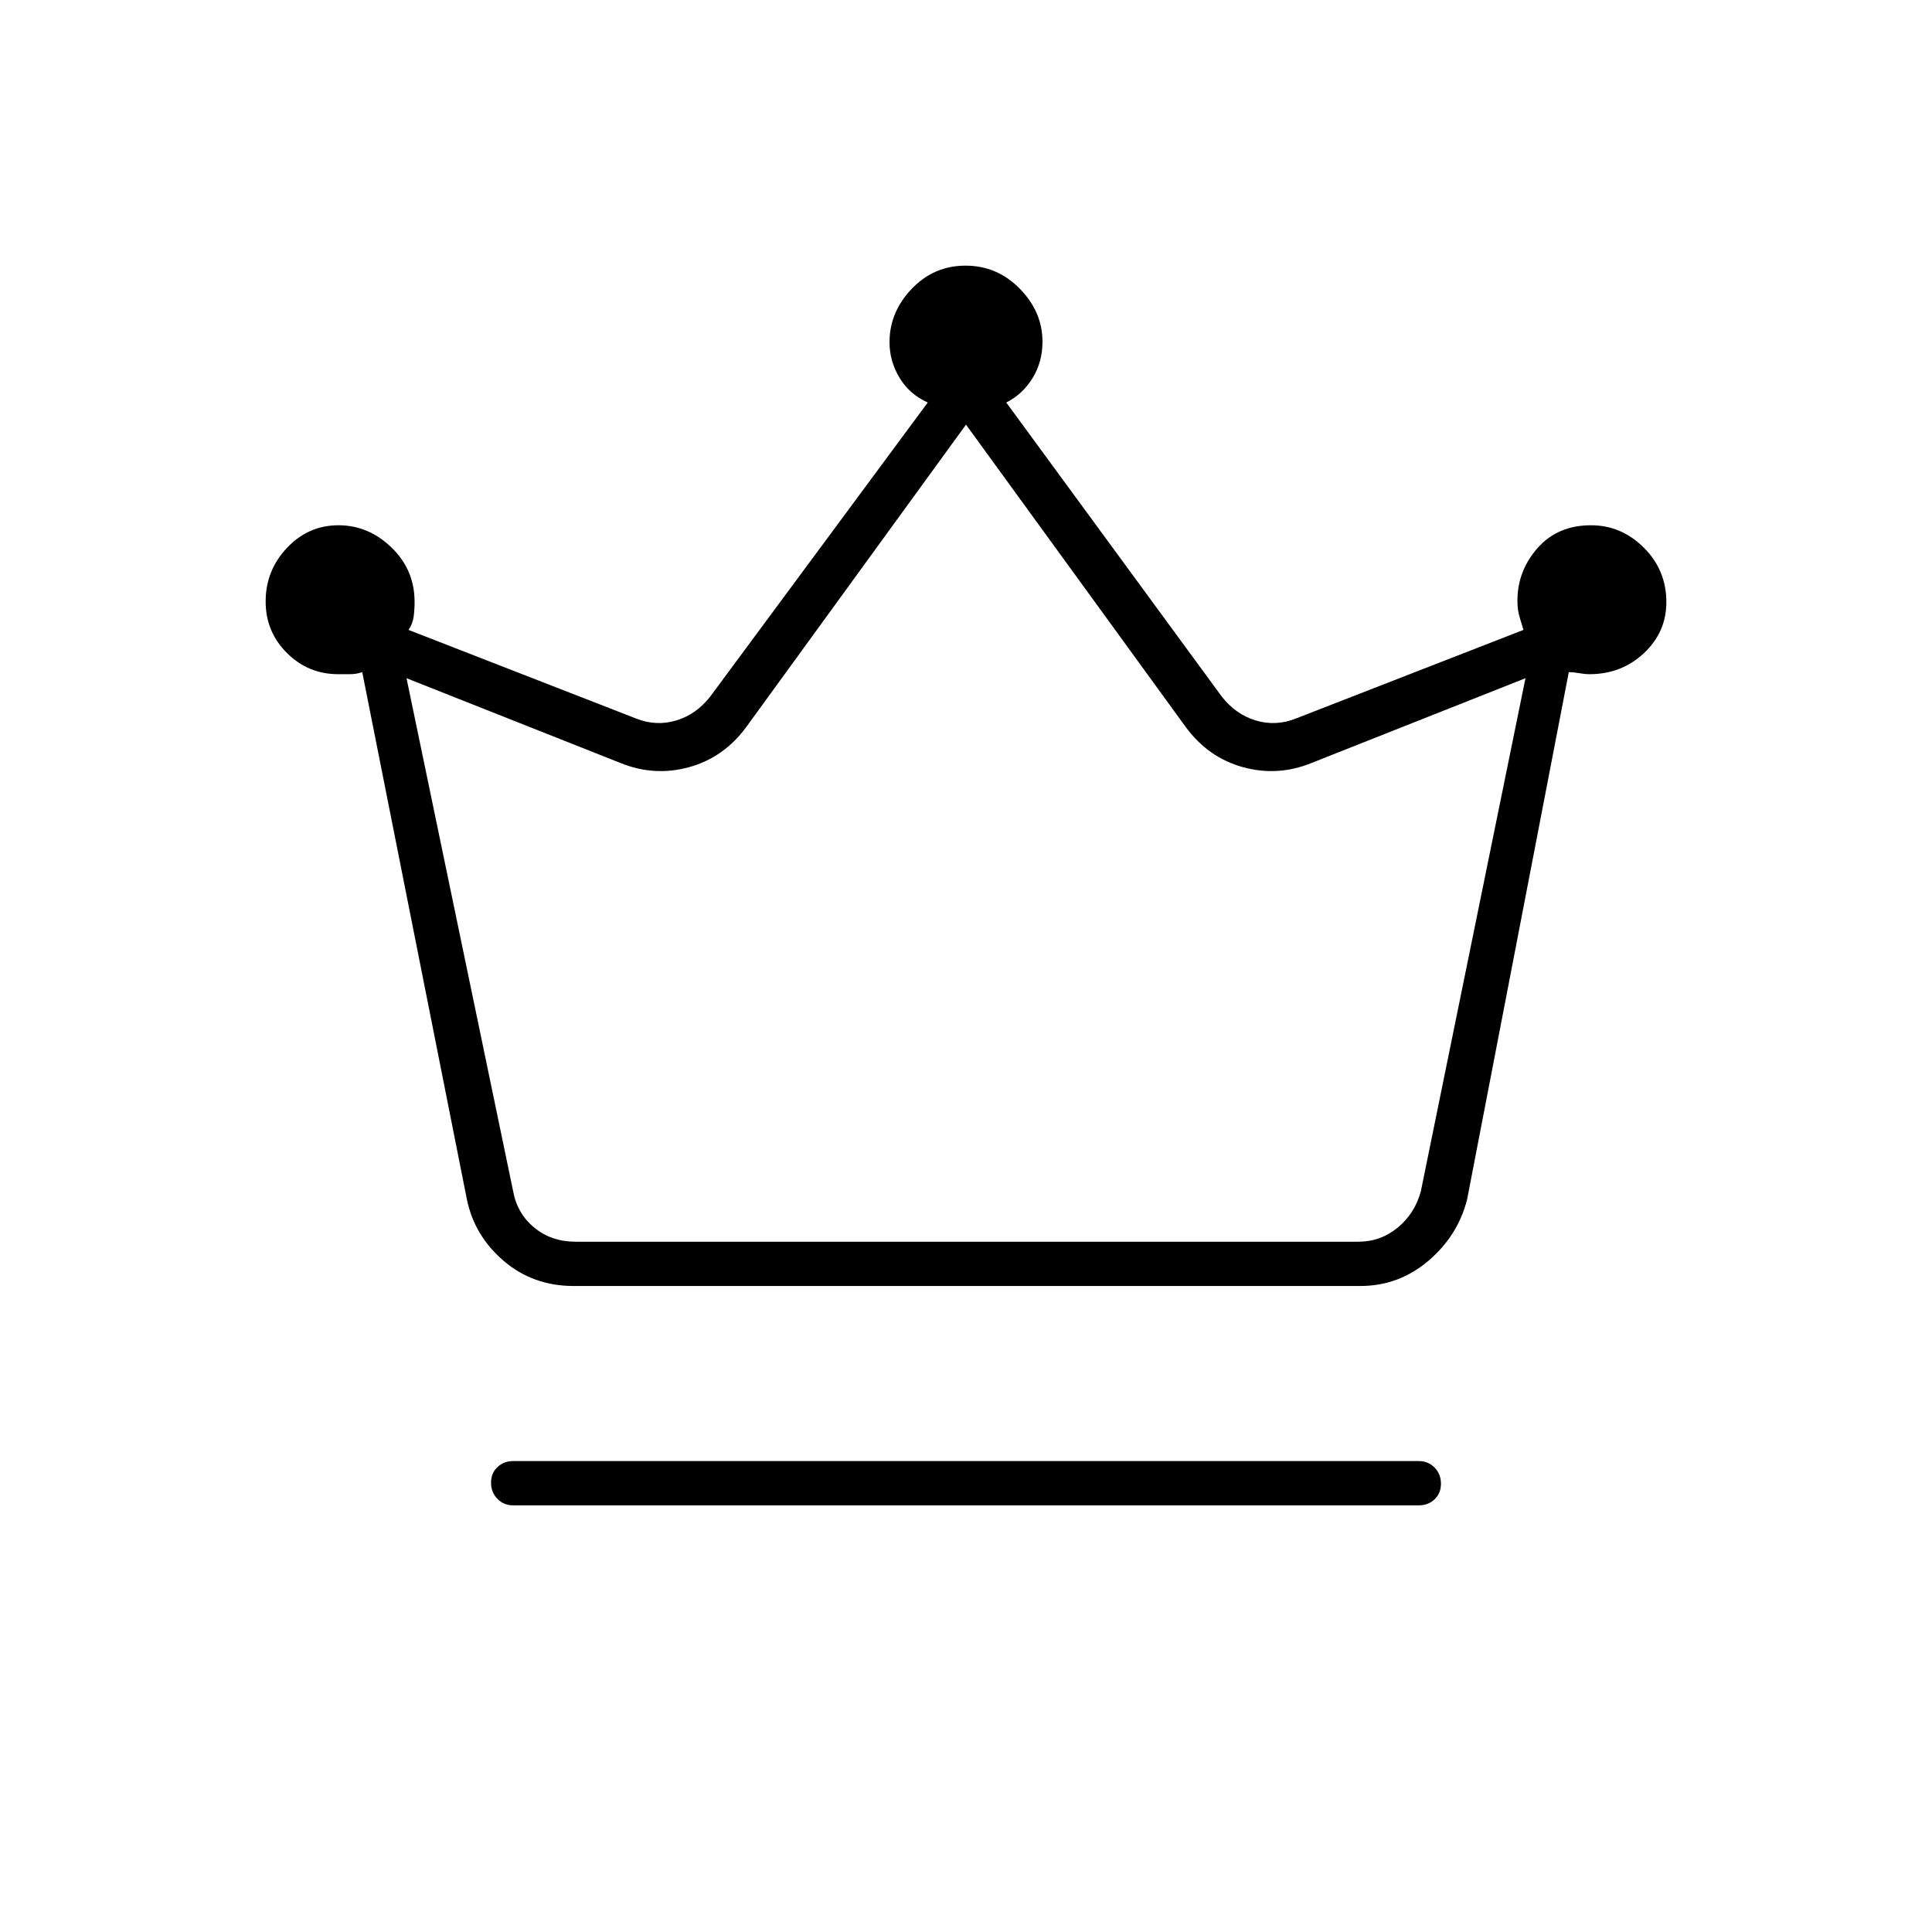 <svg xmlns="http://www.w3.org/2000/svg" height="48" viewBox="0 -960 960 960" width="48"><path d="M255-212q-4.68 0-7.84-3.23t-3.16-8q0-4.77 3.16-7.77t7.84-3h450q4.67 0 7.84 3.23 3.16 3.23 3.16 8t-3.16 7.77q-3.17 3-7.84 3H255Zm30-109q-20.14 0-34.71-12.46Q235.73-345.93 232-364l-52-262q-3 1-6 1h-6q-14.83 0-25.42-10.53Q132-646.07 132-661.12q0-15.46 10.62-26.67T168.18-699q14.94 0 26.38 11.08Q206-676.83 206-661q0 4.32-.5 7.66T203-647l113 44q10 4 20 1t17-12l108-146q-9-4-14-12.24-5-8.25-5-17.76 0-14.92 11.01-26.46Q464.03-828 479.76-828q15.74 0 26.99 11.48Q518-805.03 518-790.2q0 10.2-5 18.2t-13 12l107 146q7 9 17 12t20-1l113-44q-.8-2.65-1.9-6.32-1.1-3.68-1.1-8.12 0-14.89 10-26.23Q774-699 790.56-699q15.06 0 26.25 11.13Q828-676.73 828-660.82q0 14.92-11.14 25.37Q805.72-625 789.81-625q-2.38 0-5.09-.5-2.72-.5-5.2-.5L729-364q-4.6 18.07-19.3 30.54Q695-321 676-321H285Zm1-22h389q11 0 19.5-7t11.5-18l52-255-106 42q-17 7-34.39 2.2-17.4-4.79-28.61-20.2L480-749 371-599q-11.21 15.41-28.61 20.2Q325-574 308-581l-106-42 53 255q2 11 10.5 18t20.5 7Zm194 0Z"/></svg>